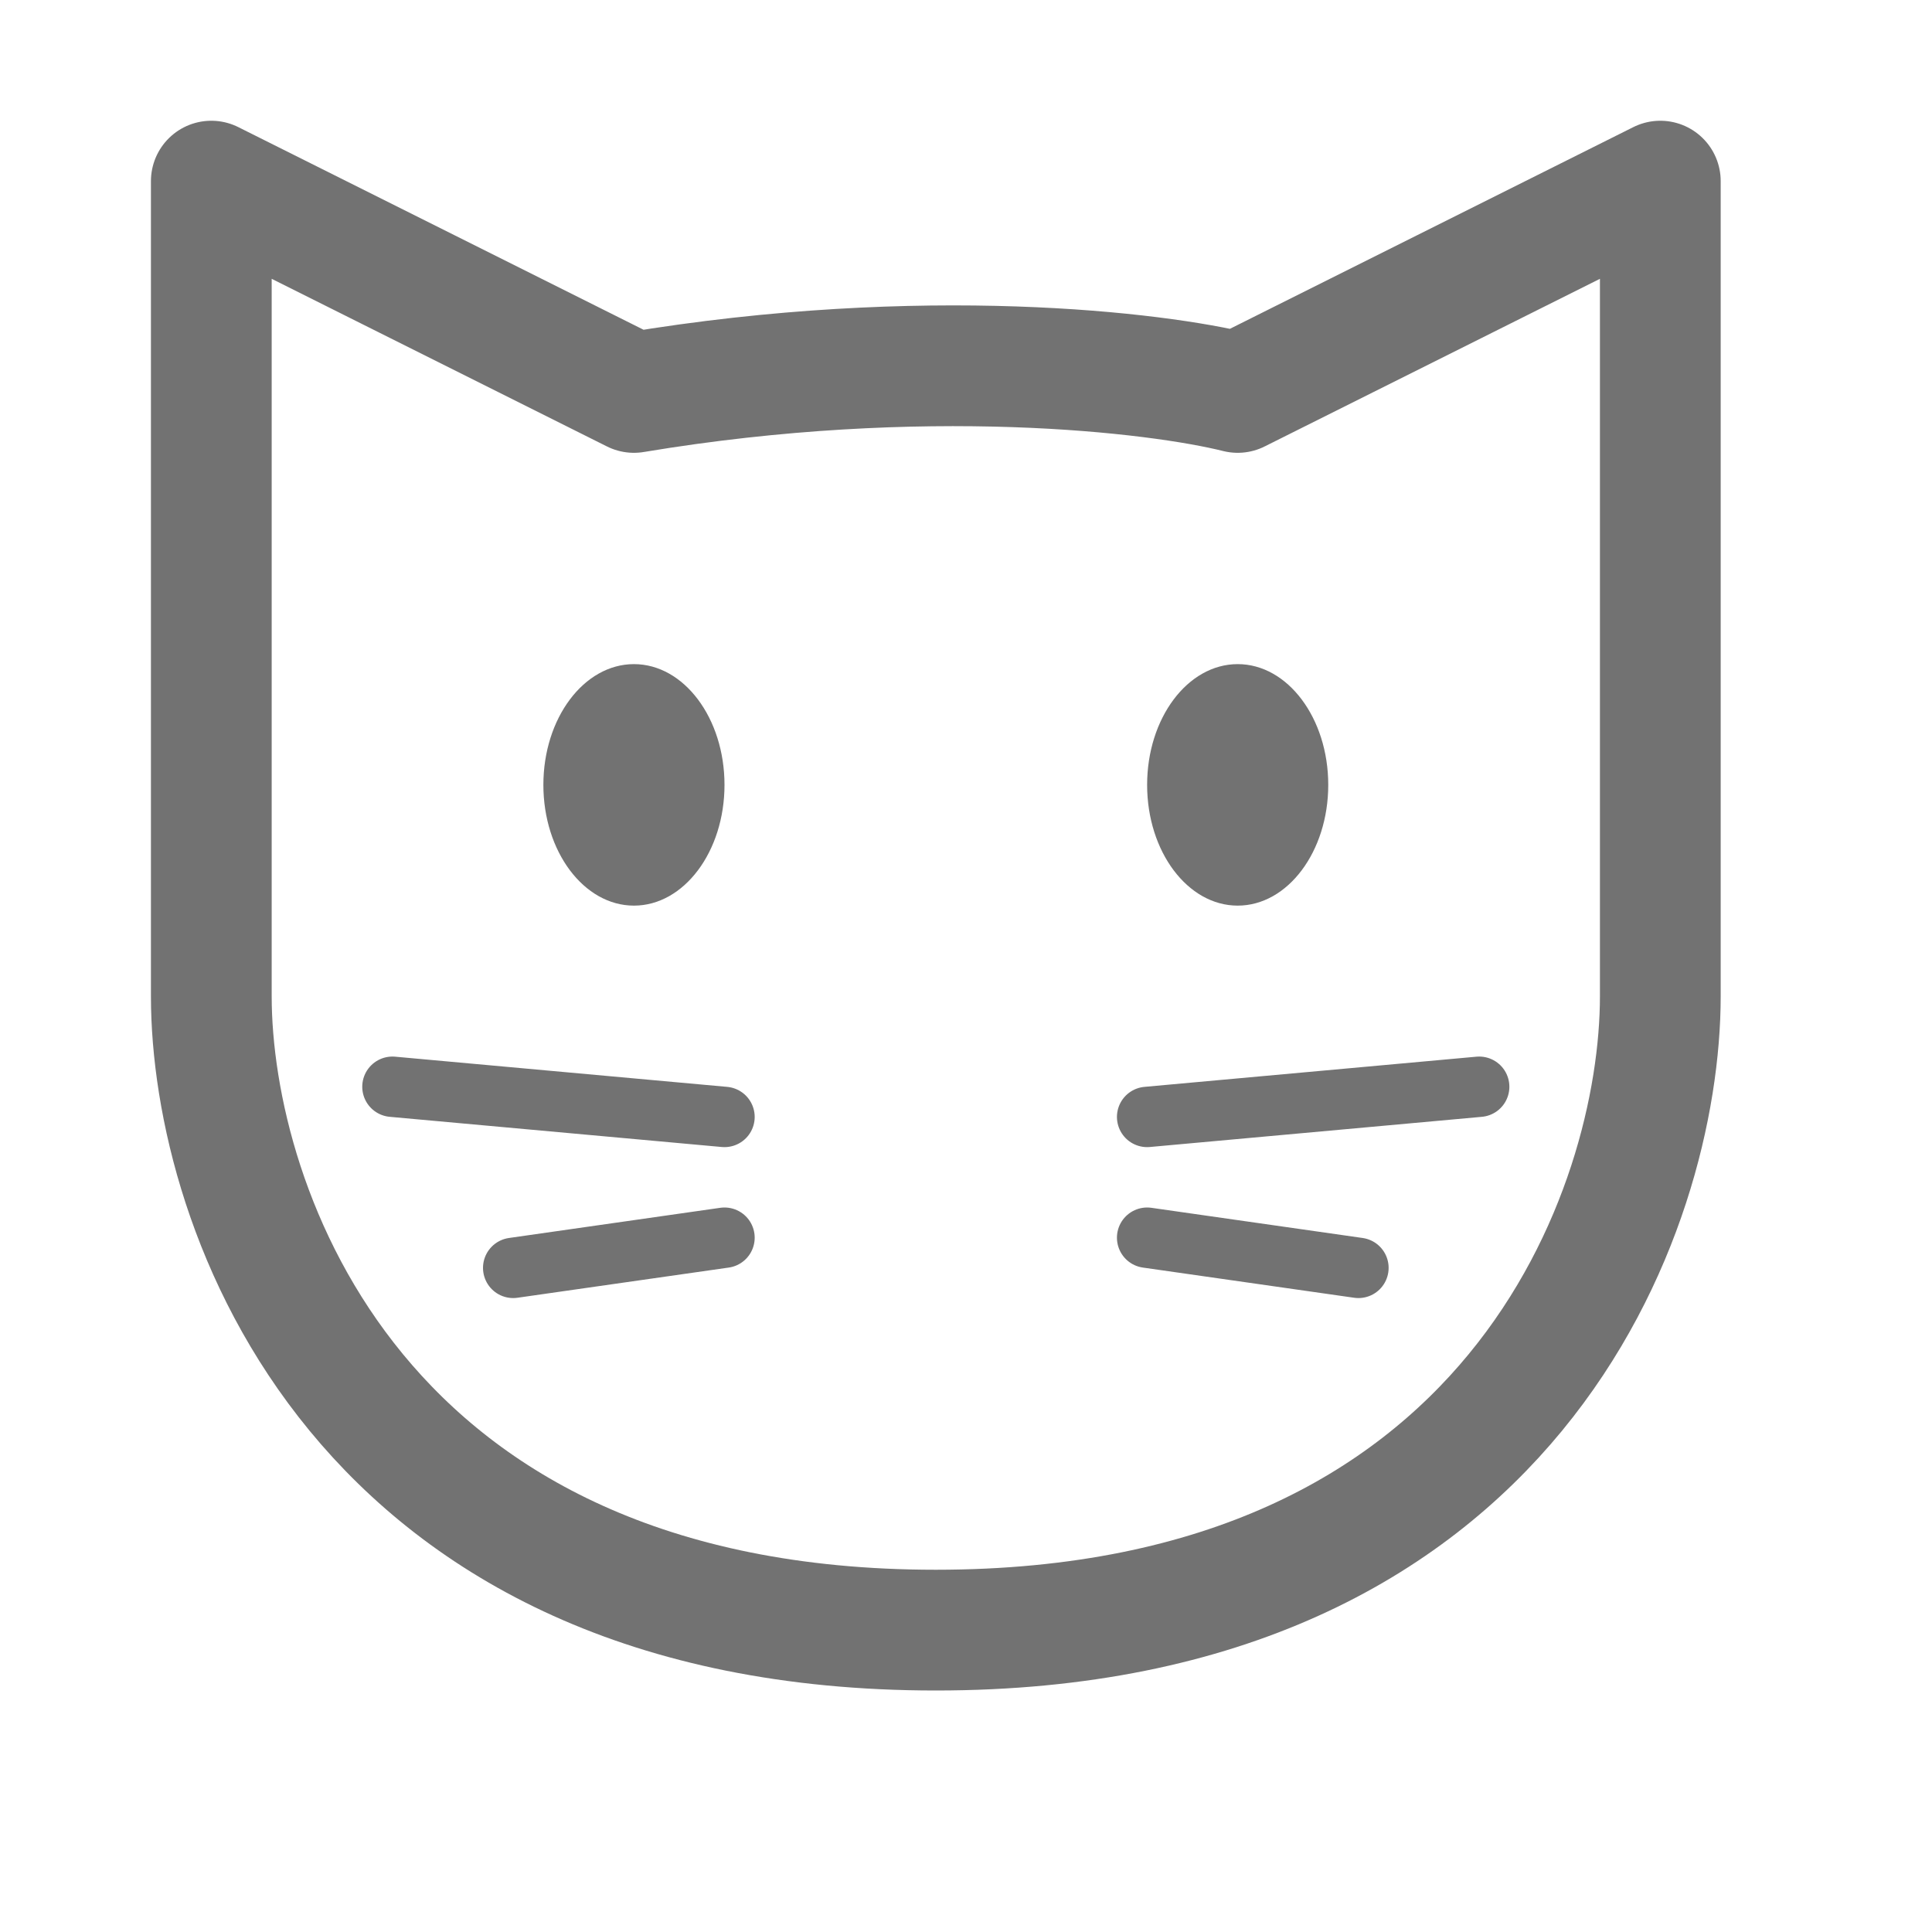 <svg width="32" height="32" viewBox="0 0 32 32" fill="none" xmlns="http://www.w3.org/2000/svg">
<path d="M3.5 16.5V3L10.5 6.5C15.3 5.7 19.167 6.167 20.5 6.5L27.5 3V16.5C27.5 20 25.1 27 15.5 27C5.9 27 3.5 20 3.5 16.5Z" stroke="#727272" stroke-width="2" stroke-linejoin="round"/>
<ellipse cx="10.5" cy="13" rx="1.5" ry="2" fill="#727272"/>
<ellipse cx="20.5" cy="13" rx="1.5" ry="2" fill="#727272"/>
<path d="M12 18.5L6.5 18" stroke="#727272" stroke-linecap="round" stroke-linejoin="round"/>
<path d="M12 20.5L8.5 21" stroke="#727272" stroke-linecap="round" stroke-linejoin="round"/>
<path d="M19 18.5L24.5 18" stroke="#727272" stroke-linecap="round" stroke-linejoin="round"/>
<path d="M19 20.5L22.5 21" stroke="#727272" stroke-linecap="round" stroke-linejoin="round"/>
</svg>
